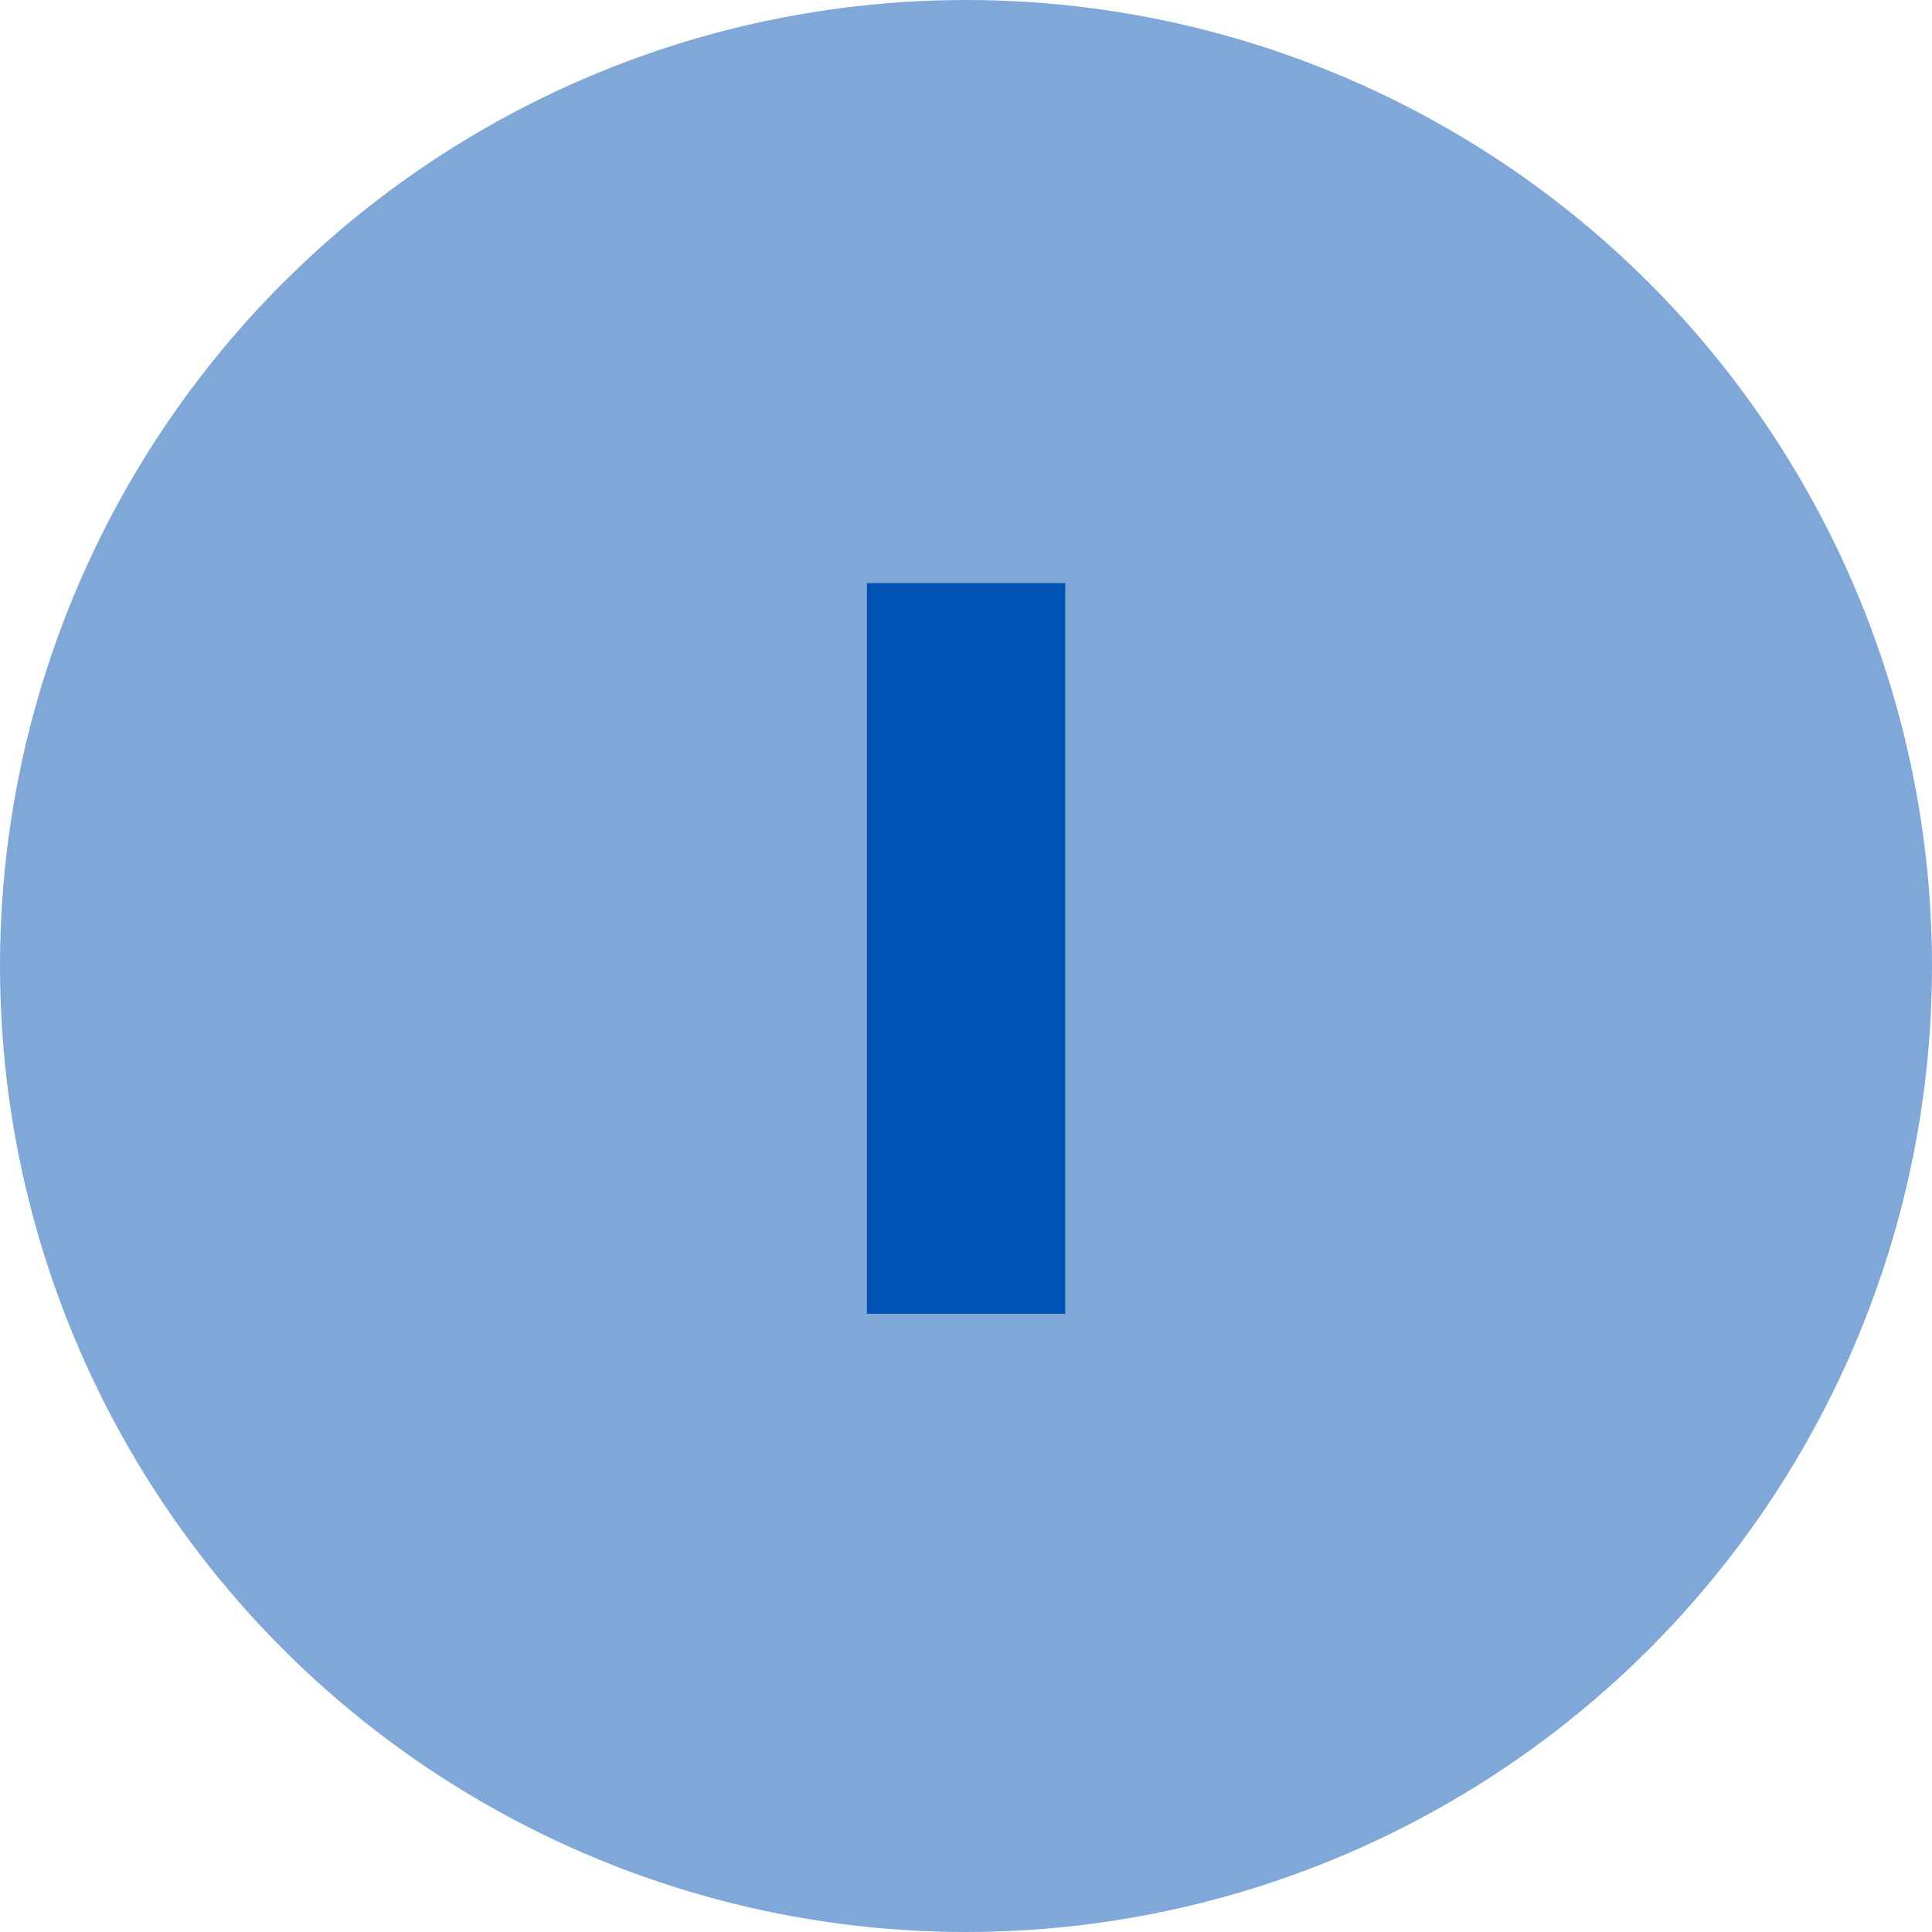 <svg width="25" height="25" viewBox="0 0 25 25" fill="none" xmlns="http://www.w3.org/2000/svg">
<circle cx="12.5" cy="12.5" r="12.5" fill="#0052B4" fill-opacity="0.5"/>
<path d="M13.784 7.545H11.218V17H13.784V7.545Z" fill="#0052B4"/>
</svg>
